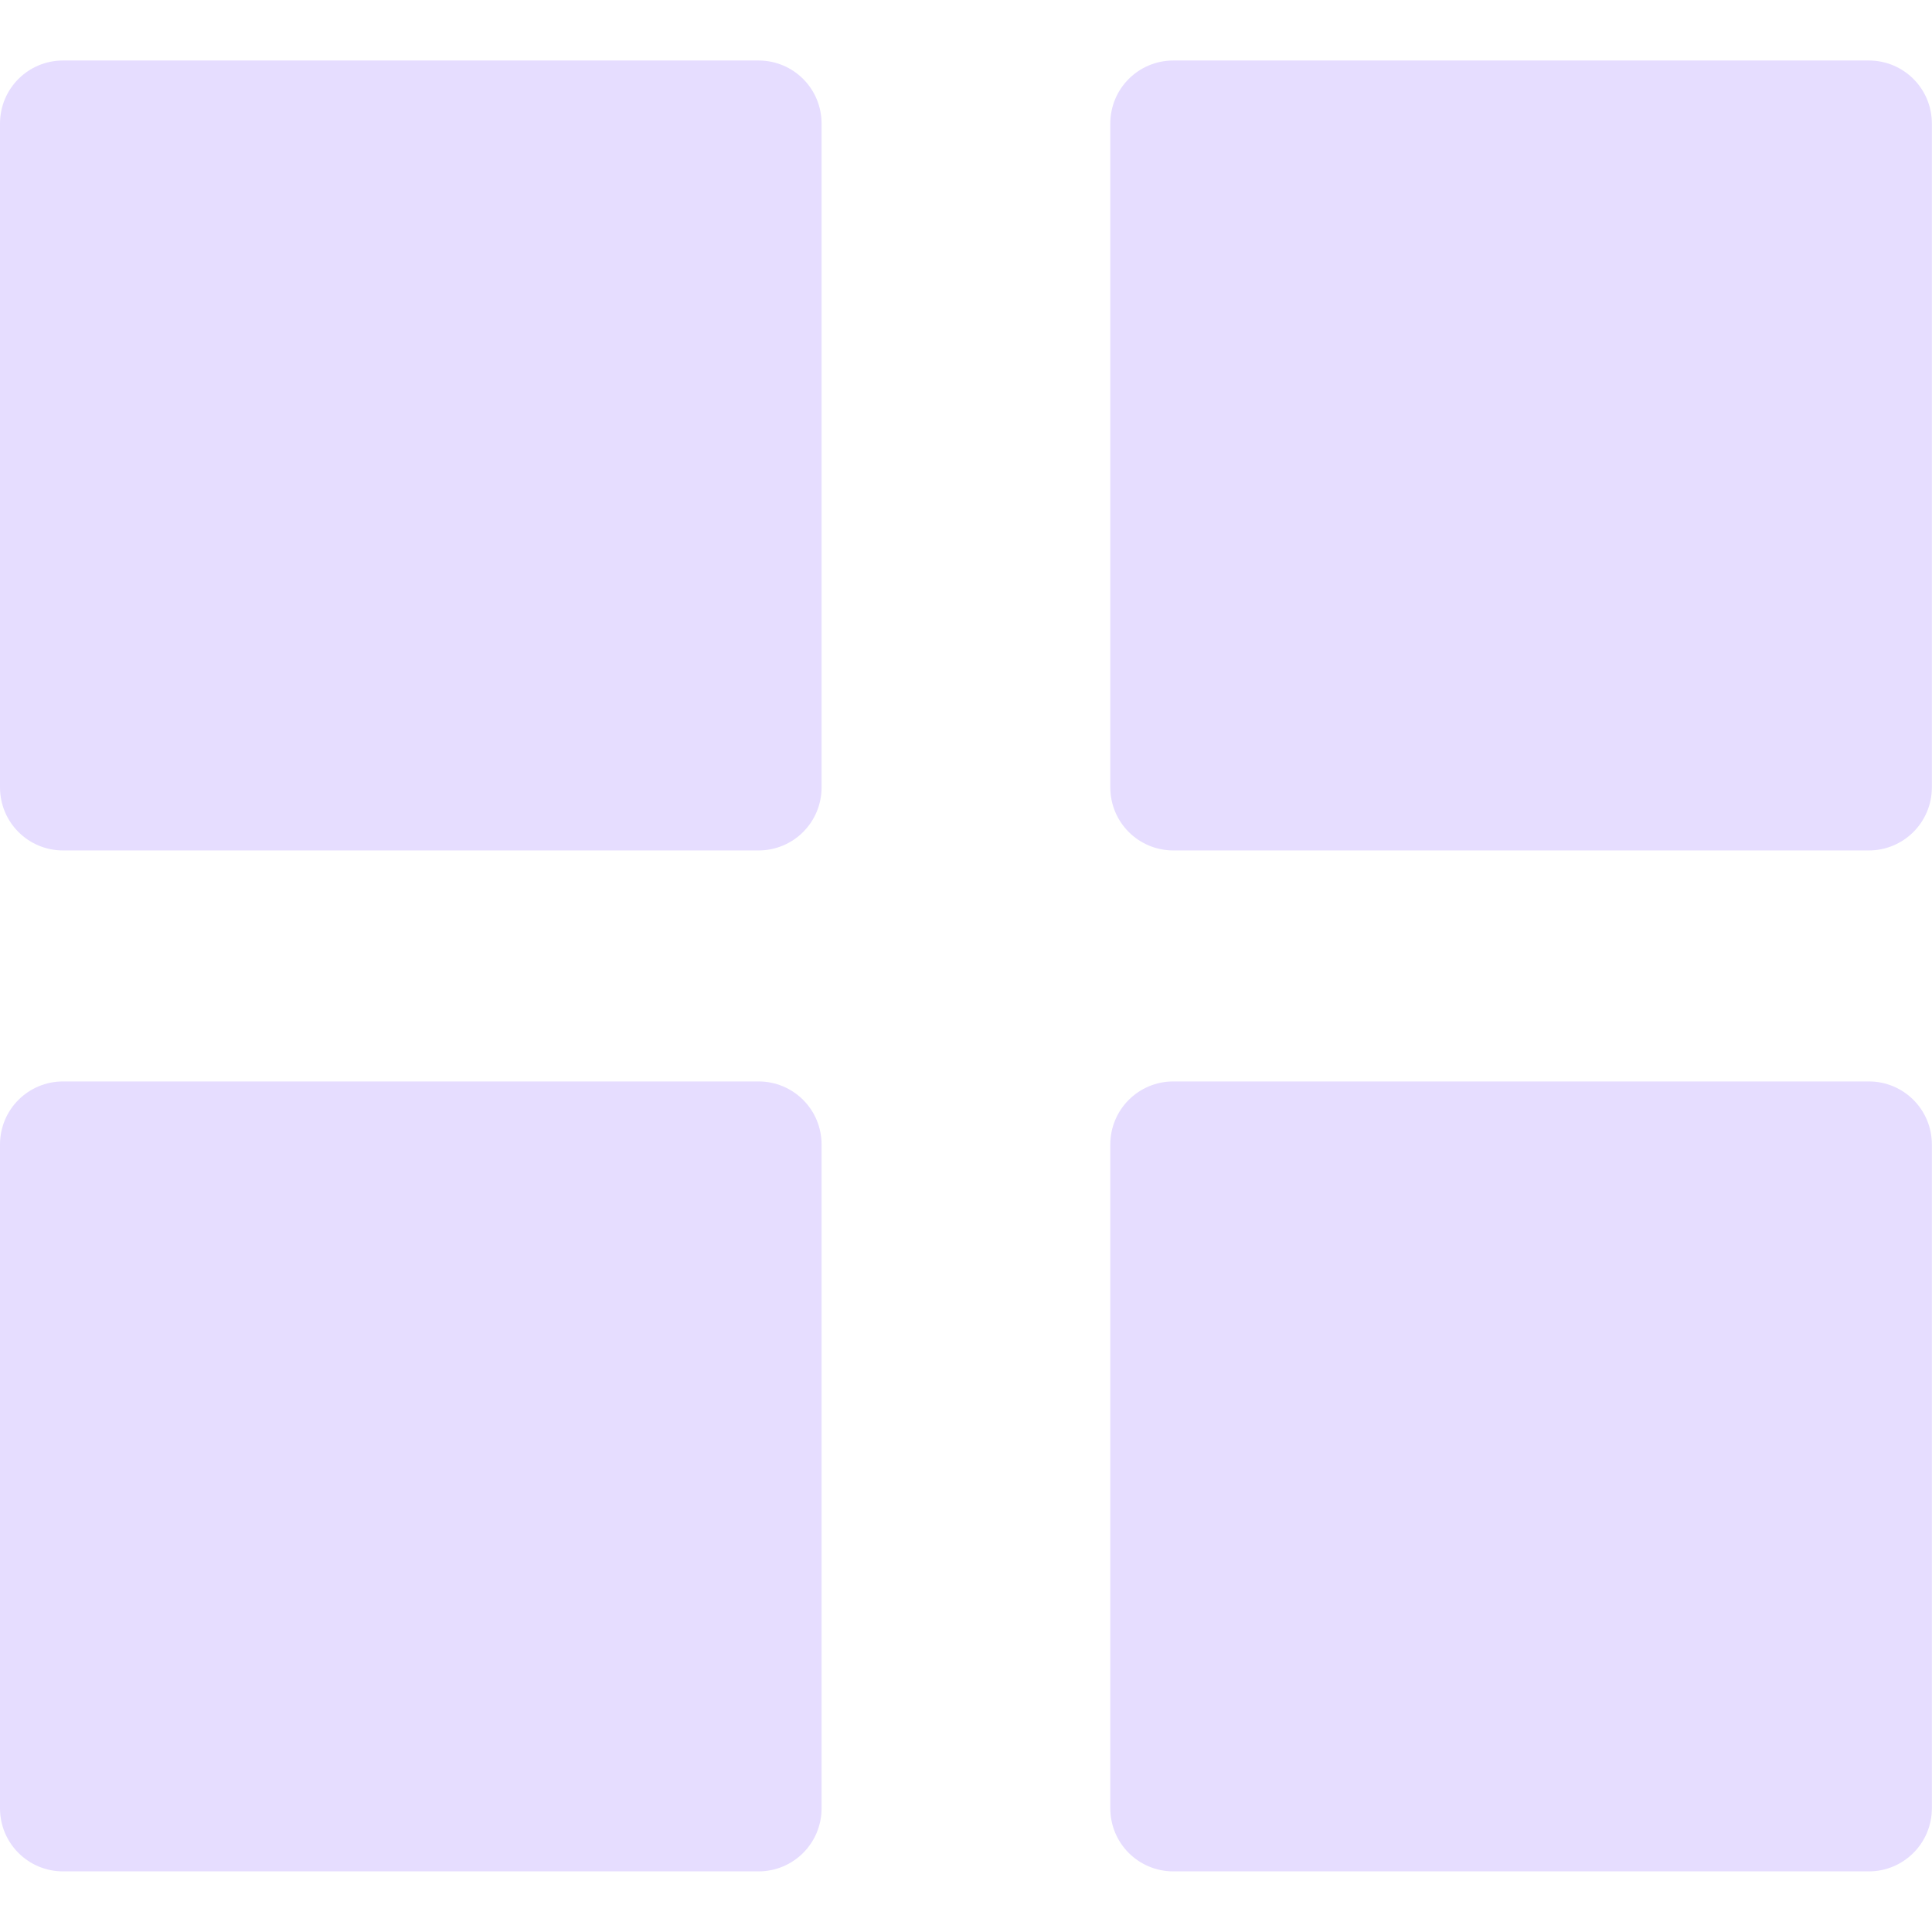 <svg fill="none" height="16" viewBox="0 0 16 16" width="16" xmlns="http://www.w3.org/2000/svg">
  <path clip-rule="evenodd" d="m0 1.024c0-.29.233-.523.523-.523h5.758c.29 0 .523.233.523.523v2.748 2.748c0 .29-.233.523-.523.523h-2.879-2.879c-.29 0-.523-.233-.523-.523v-2.748zm9.195 0c0-.29.233-.523.523-.523h5.758c.29 0 .523.233.523.523v2.748 2.748c0 .29-.234.523-.523.523h-2.879-2.879c-.29 0-.523-.233-.523-.523v-2.748zm-8.672 7.932c-.29 0-.523.233-.523.523v2.748 2.748c0 .29.233.523.523.523h2.879 2.879c.29 0 .523-.233.523-.523v-2.748-2.748c0-.29-.233-.523-.523-.523zm8.672.523c0-.29.233-.523.523-.523h5.758c.29 0 .523.233.523.523v2.748 2.748c0 .29-.234.523-.523.523h-2.879-2.879c-.29 0-.523-.233-.523-.523v-2.748z" fill="#E6DDFF" fill-rule="evenodd"/>
</svg>
